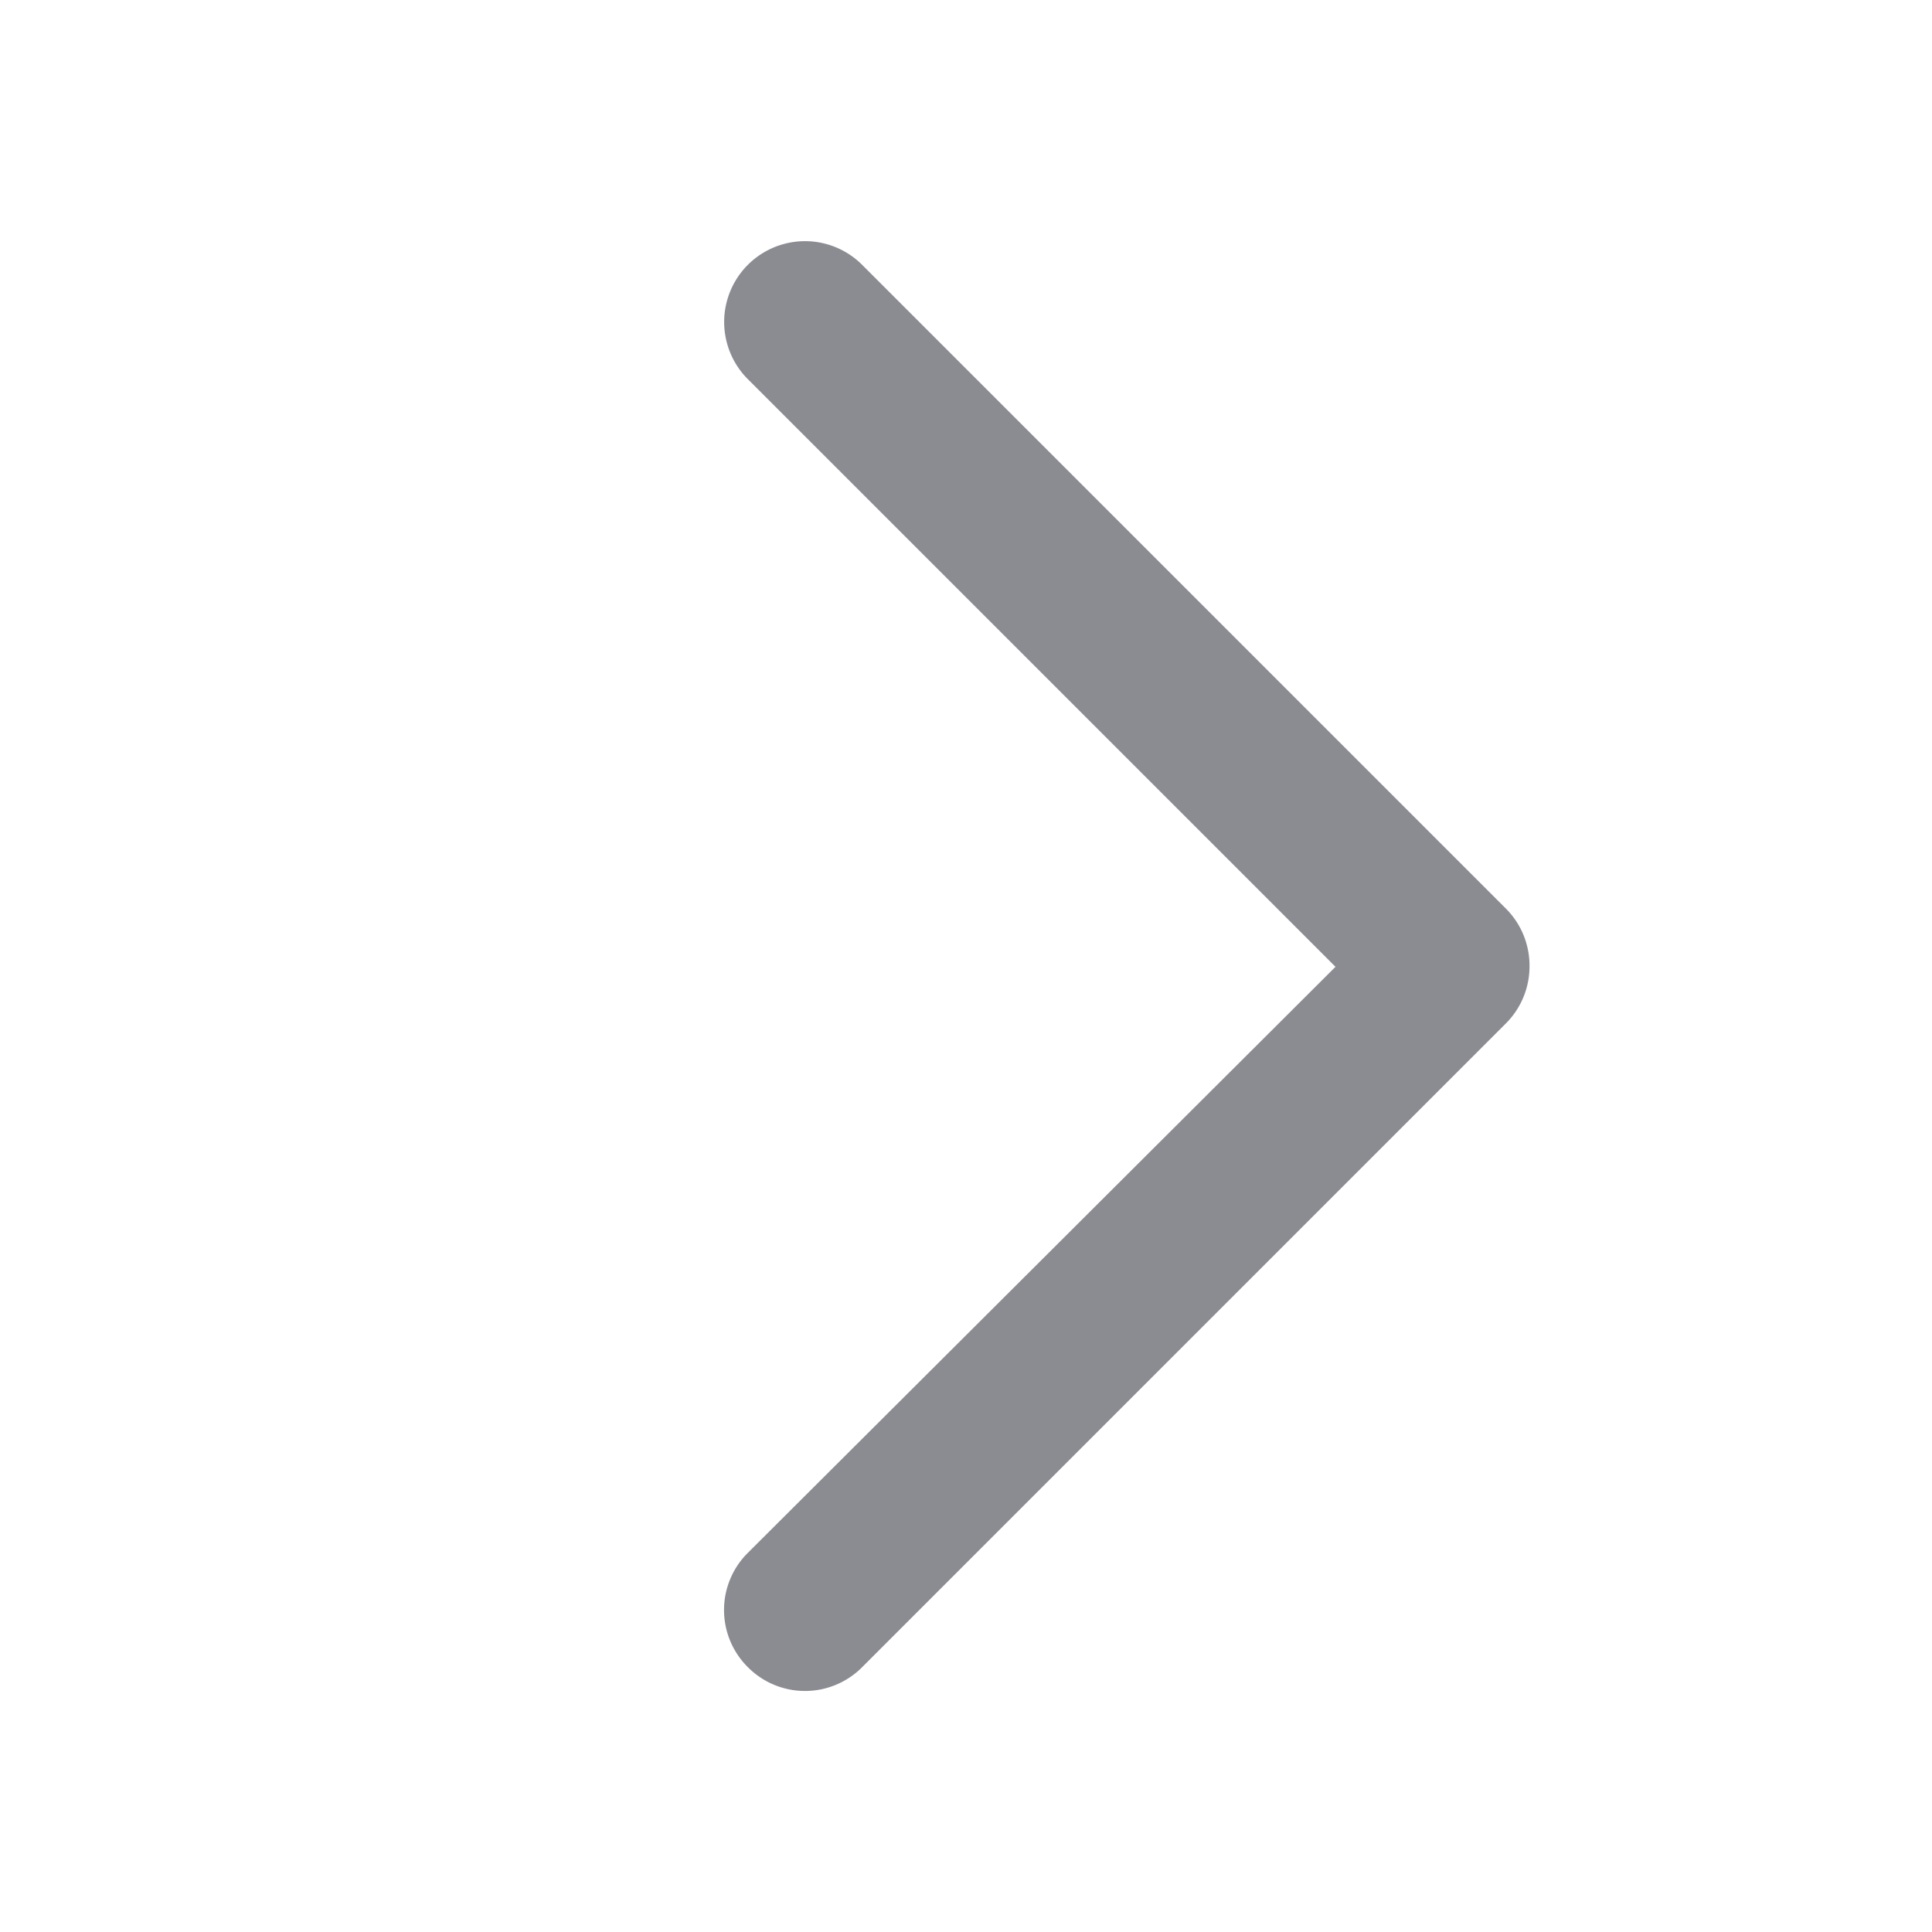 <!-- icon666.com - MILLIONS OF FREE VECTOR ICONS --><svg id="icons" viewBox="0 0 24 24" xmlns="http://www.w3.org/2000/svg"><path d="m9.29 20.71a1 1 0 0 0 1.42 0l8-8a1 1 0 0 0 .29-.71 1 1 0 0 0 -.29-.71l-8-8a1 1 0 0 0 -1.42 1.42l7.3 7.3-7.3 7.28a1 1 0 0 0 0 1.42z" fill="#000000" style="fill: rgb(139, 139, 146);"></path></svg>